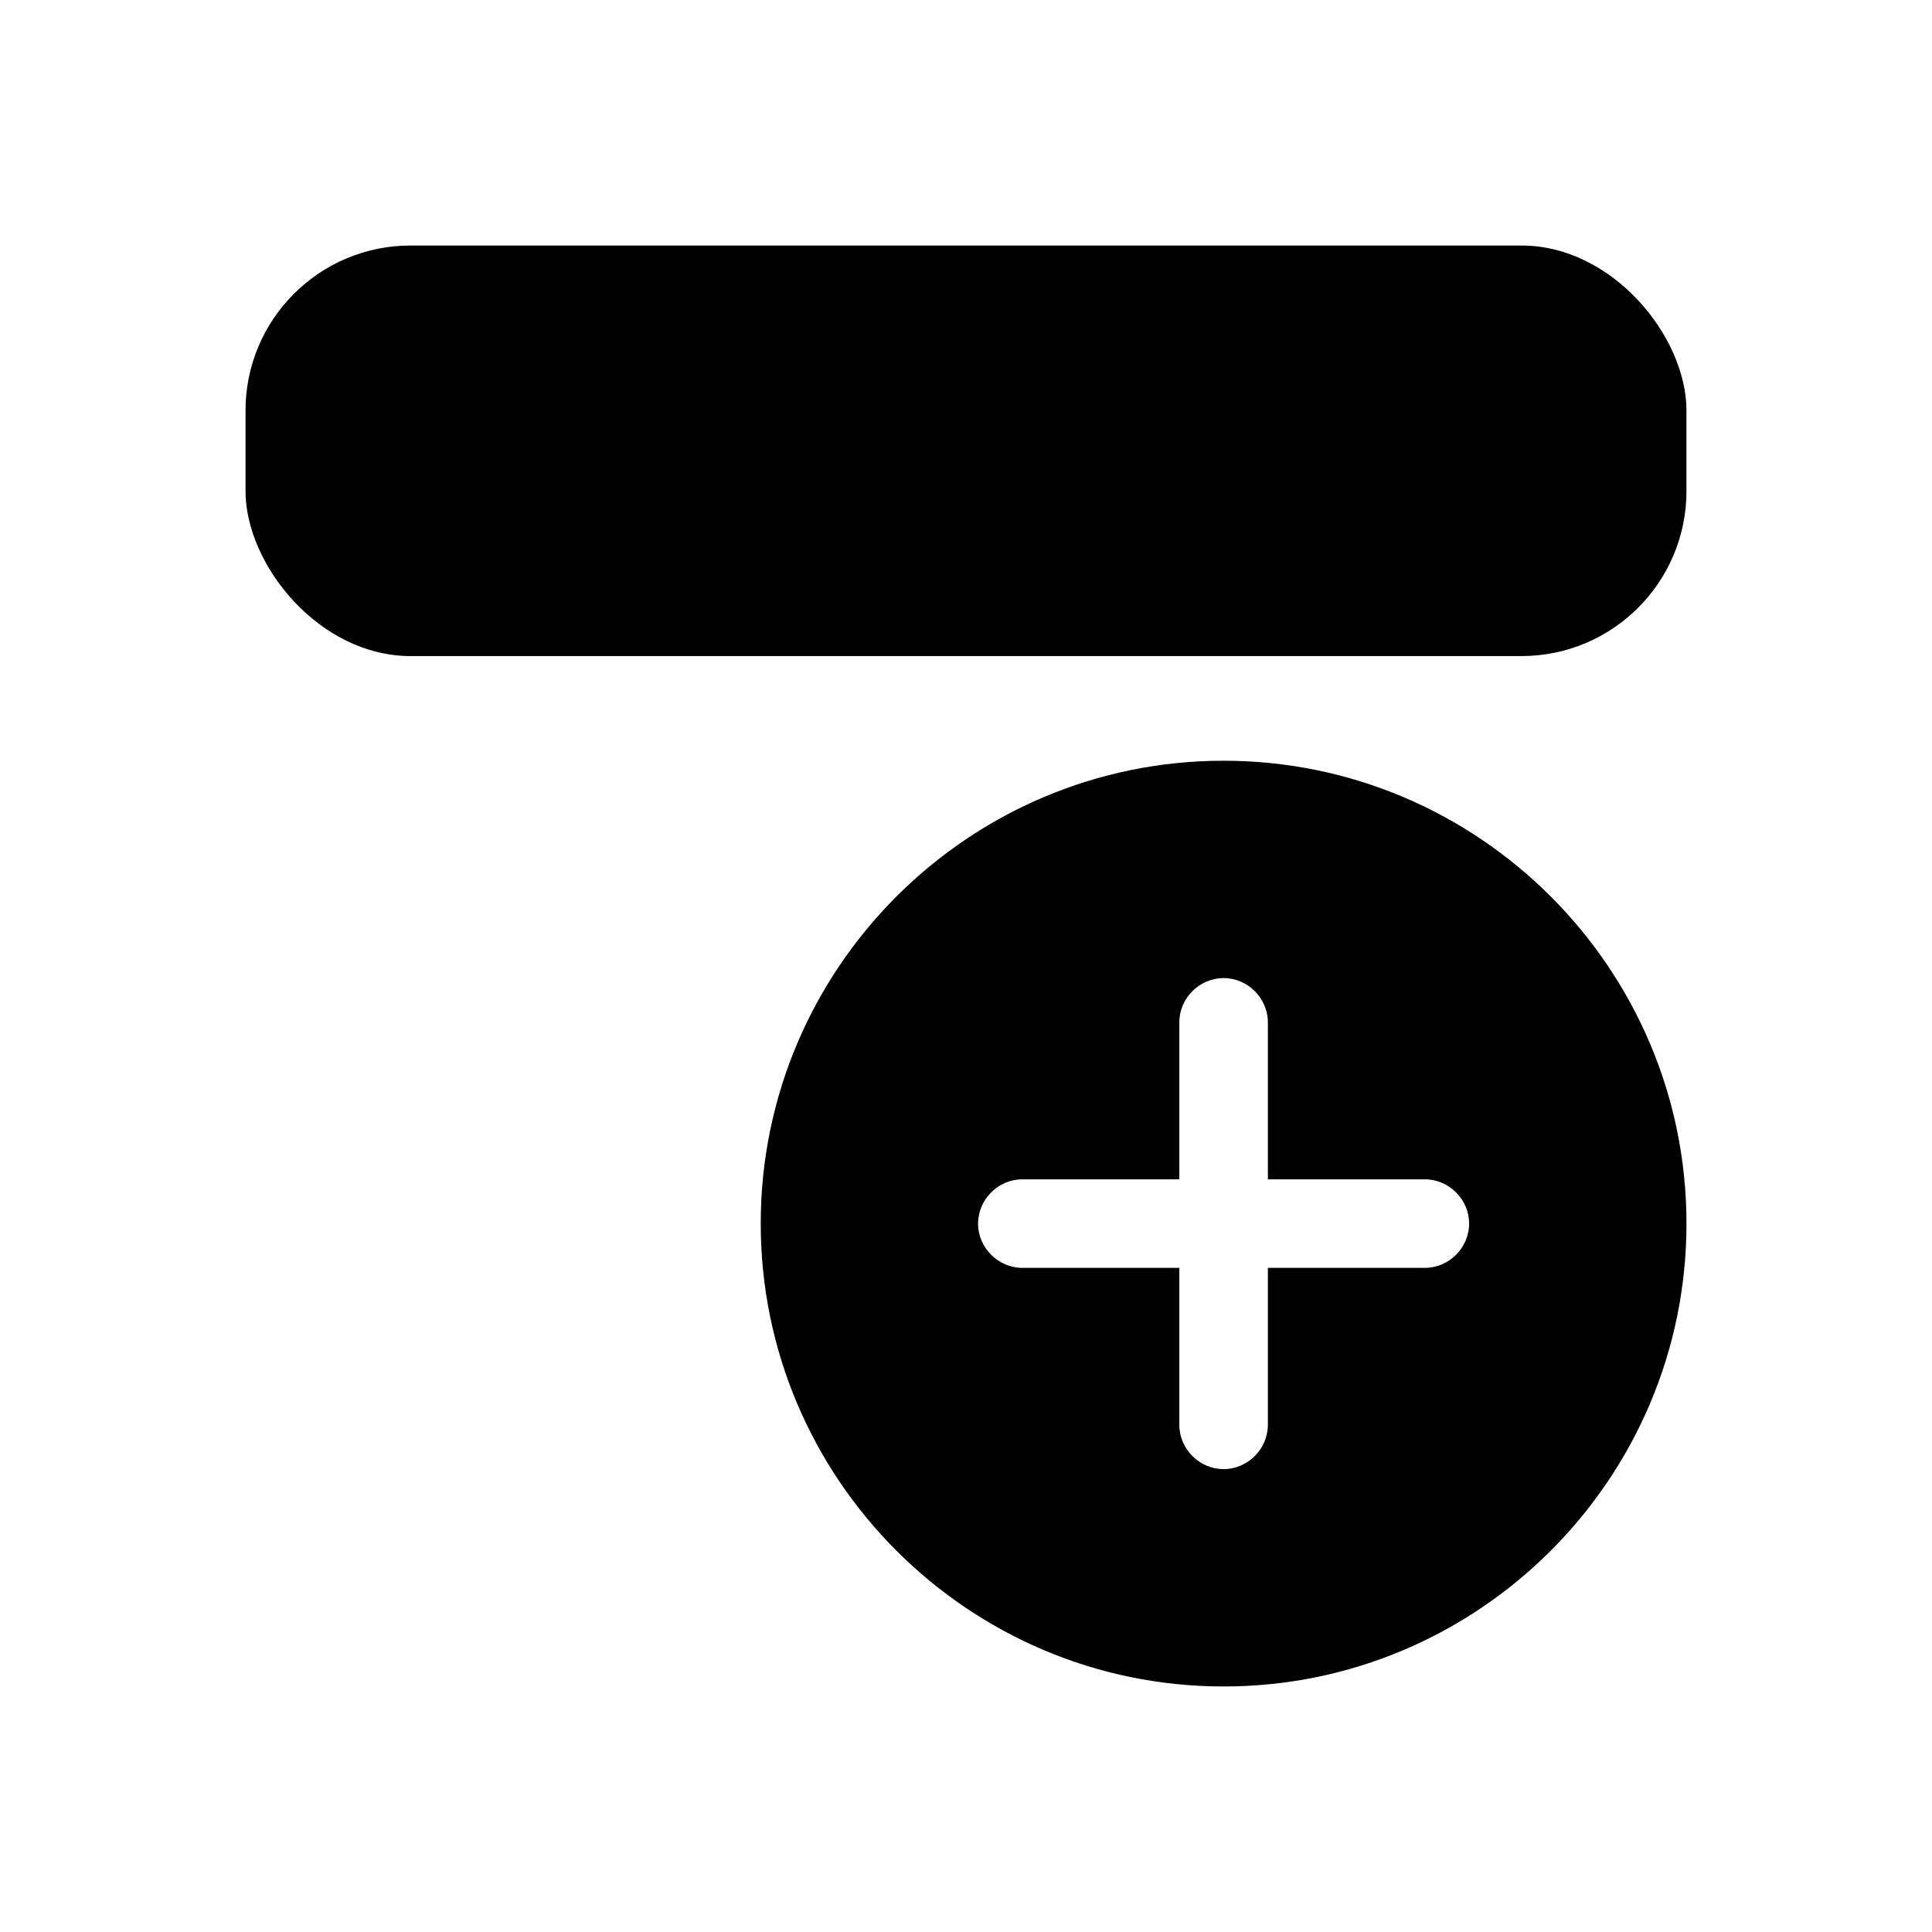 <?xml version="1.0" encoding="UTF-8"?>
<svg id="FF" xmlns="http://www.w3.org/2000/svg" viewBox="0 0 24 24">
  <rect x="3.05" y="3.05" width="17.9" height="5.1" rx="2.05" ry="2.05"/>
  <path d="M15.2,9.45c-3.17,0-5.75,2.58-5.75,5.75s2.58,5.75,5.75,5.75,5.75-2.58,5.75-5.75-2.58-5.75-5.75-5.75ZM17.7,15.75h-1.95v1.95c0,.3-.25.55-.55.55s-.55-.25-.55-.55v-1.95h-1.95c-.3,0-.55-.25-.55-.55s.25-.55.55-.55h1.95v-1.95c0-.3.25-.55.55-.55s.55.25.55.55v1.95h1.95c.3,0,.55.25.55.55s-.25.55-.55.55Z"/>
</svg>